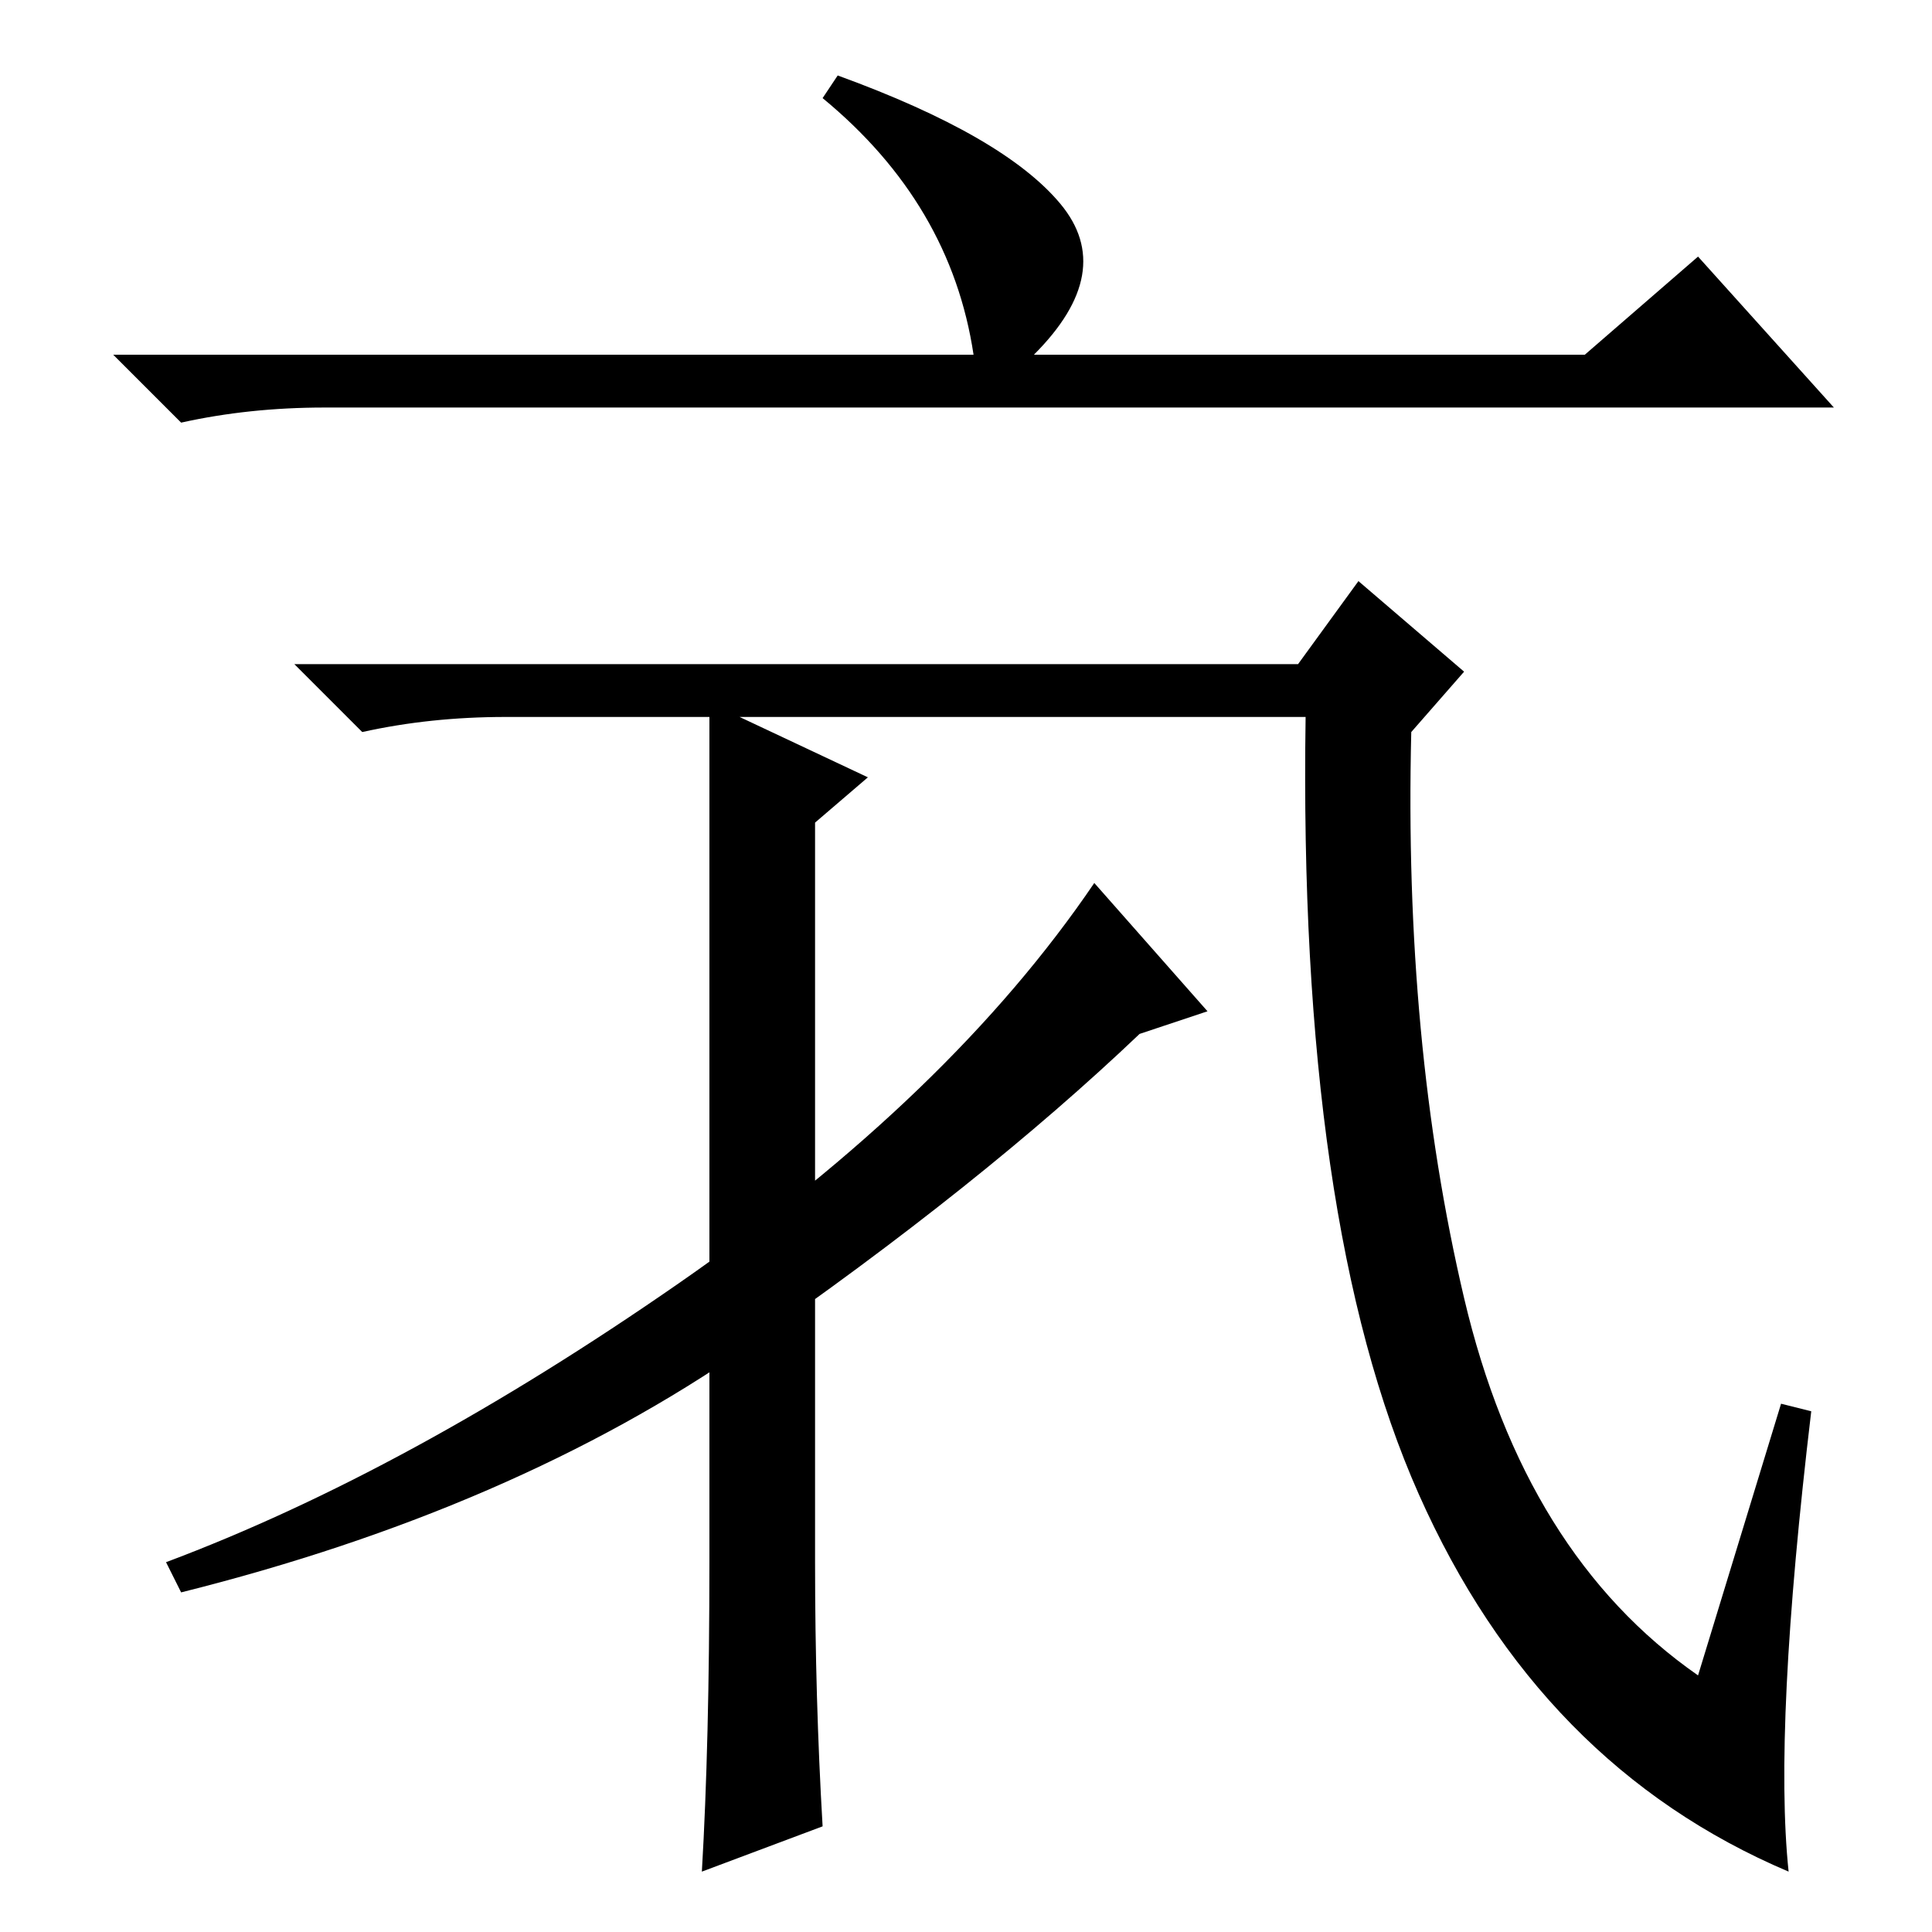 <?xml version="1.0" standalone="no"?>
<!DOCTYPE svg PUBLIC "-//W3C//DTD SVG 1.1//EN" "http://www.w3.org/Graphics/SVG/1.1/DTD/svg11.dtd" >
<svg xmlns="http://www.w3.org/2000/svg" xmlns:xlink="http://www.w3.org/1999/xlink" version="1.1" viewBox="0 -36 256 256">
  <g transform="matrix(1 0 0 -1 0 220)">
   <path fill="currentColor"
d="M210 209l15 13l18 -20h-200q-10 0 -19 -2l-9 9h114q-3 20 -20 34l2 3q22 -8 29.5 -17t-3.5 -20h73zM67 161q-10 0 -19 -2l-9 9h133l8 11l14 -12l-7 -8q-1 -41 7 -75t31 -50l11 36l4 -1q-5 -42 -3 -61q-33 14 -49 50t-15 103h-75l17 -8l-7 -6v-98q0 -18 1 -35l-16 -6
q1 17 1 41v112h-27zM160 122l-9 -3q-21 -20 -52 -41.5t-75 -32.5l-2 4q32 12 68 37t55 53z" />
  </g>

</svg>
